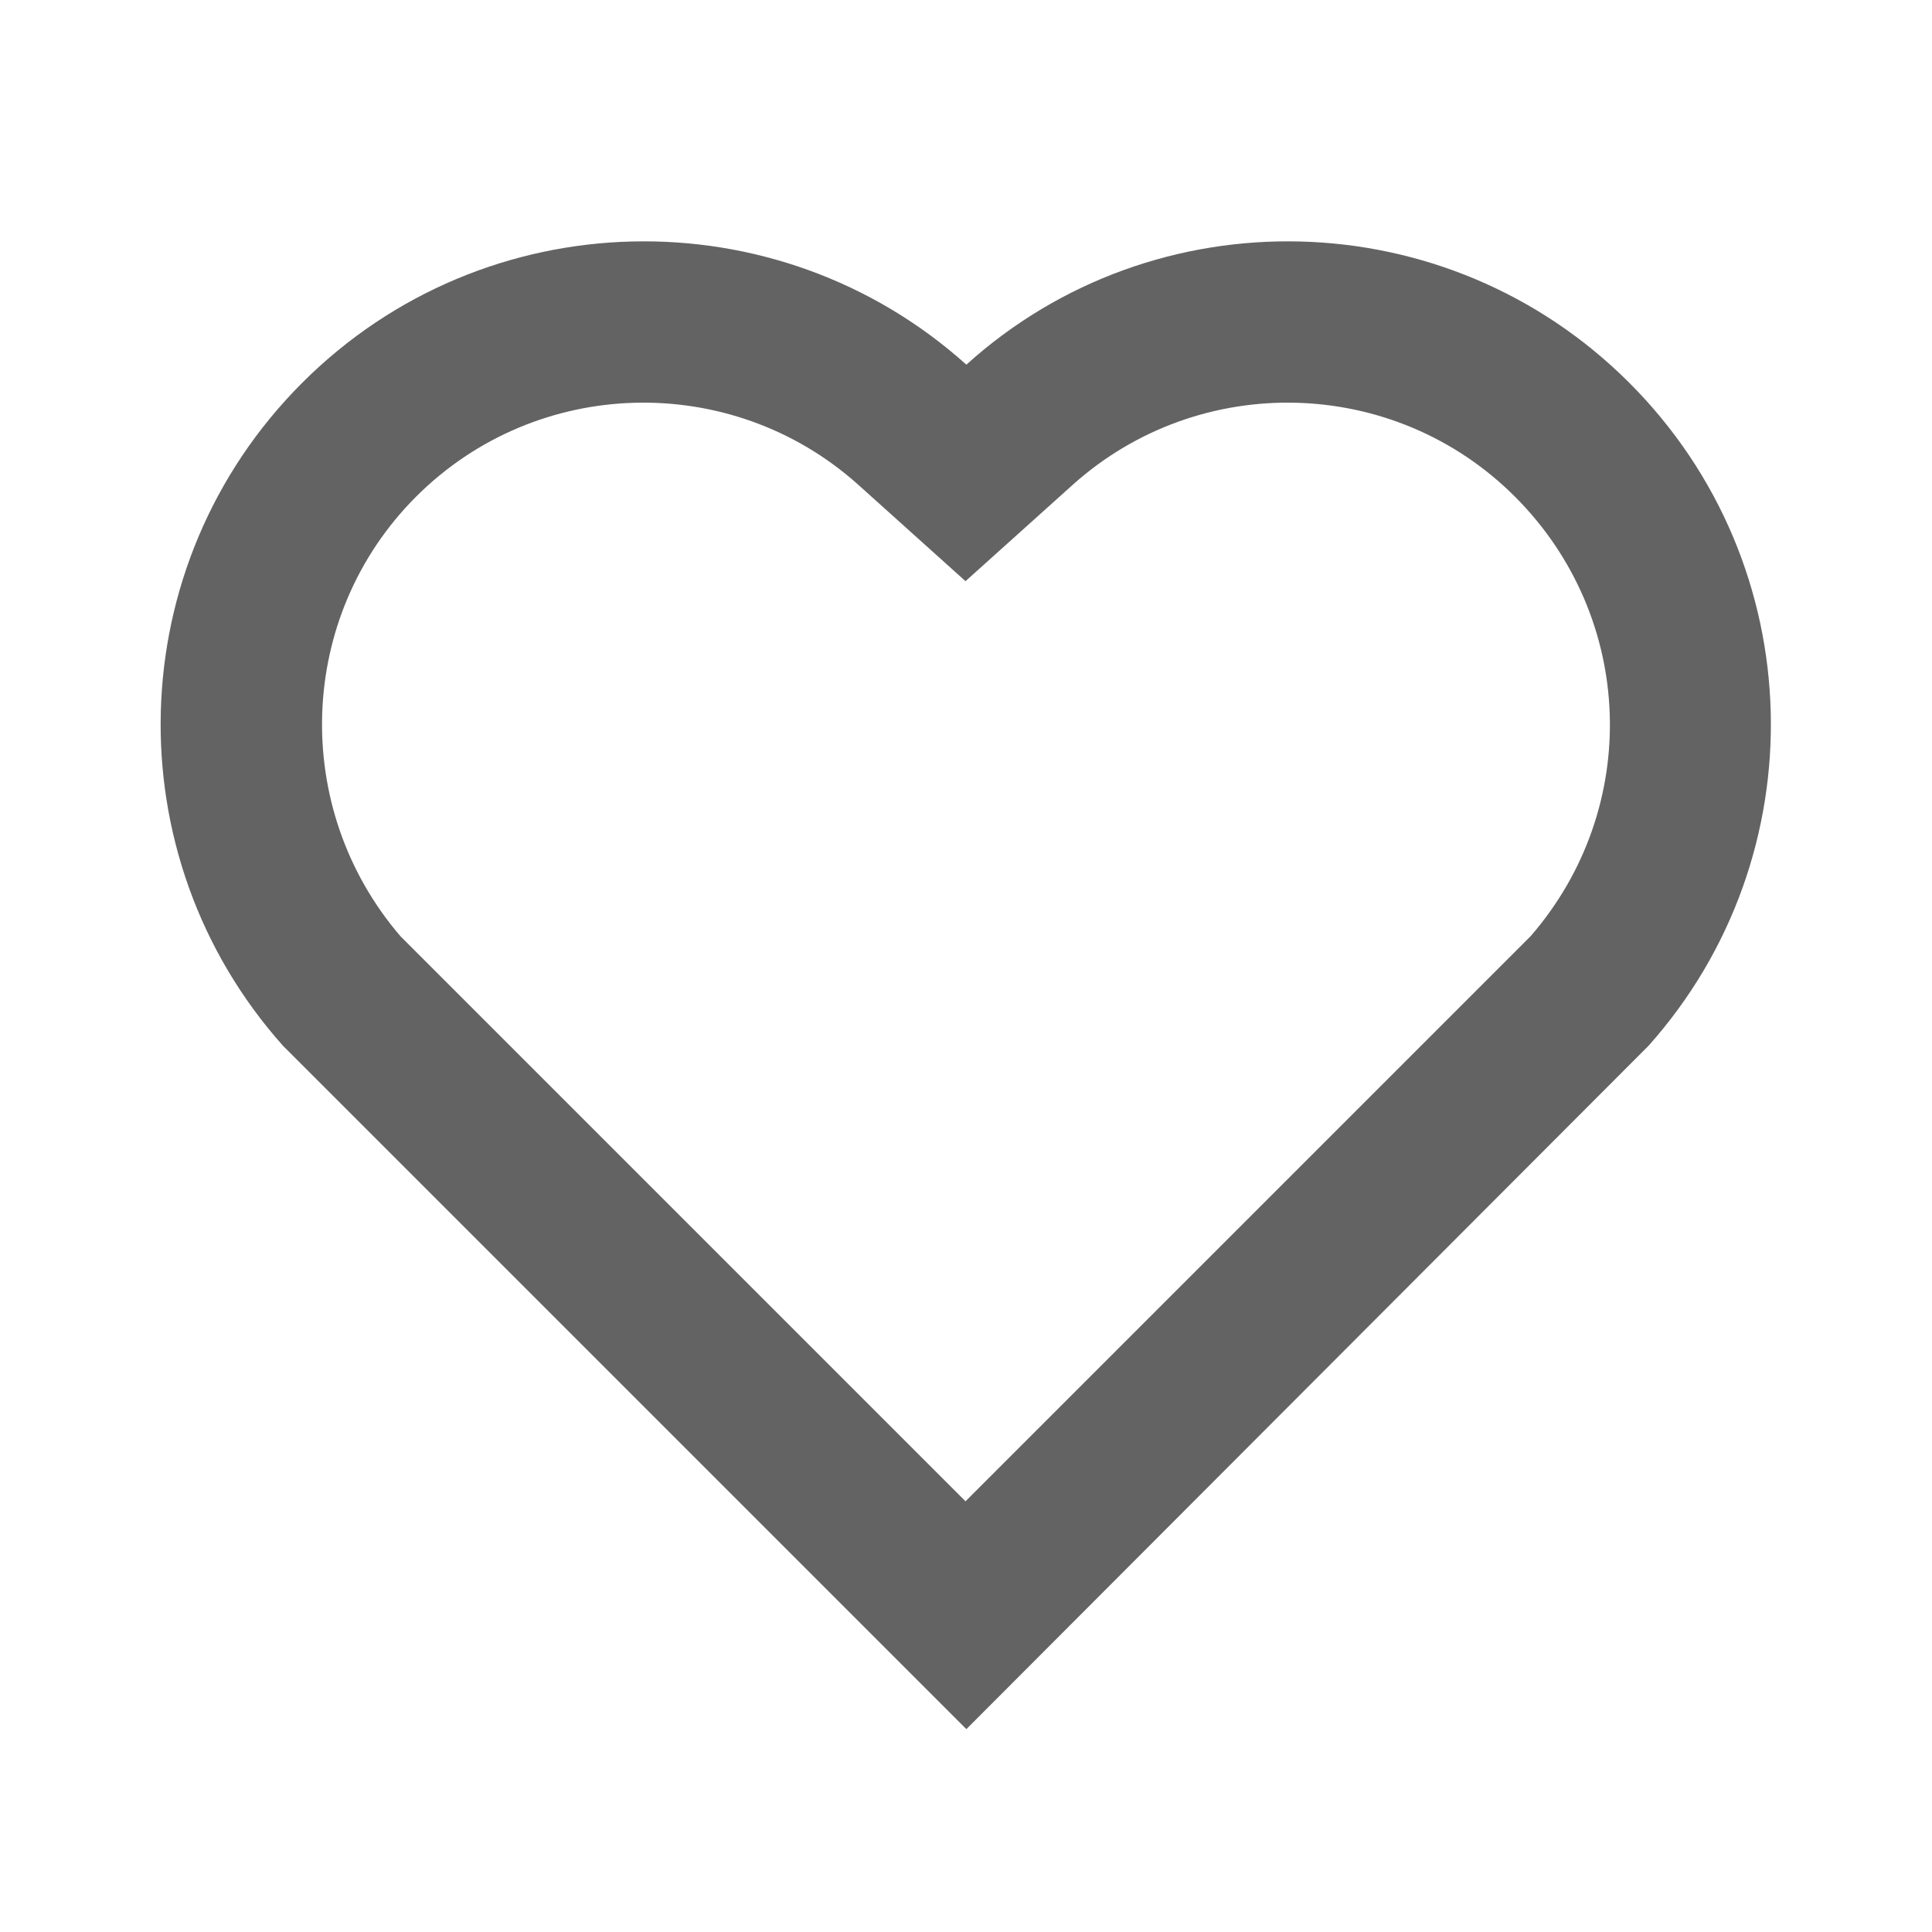 <svg xmlns="http://www.w3.org/2000/svg" xmlns:xlink="http://www.w3.org/1999/xlink" width="16" height="16" viewBox="0 0 16 16" fill="none"><defs><rect id="path_0" x="0" y="0" width="16" height="16" /></defs><g opacity="1" transform="translate(0 0)  rotate(0 8 8)"><mask id="bg-mask-0" fill="white"><use xlink:href="#path_0"></use></mask><g mask="url(#bg-mask-0)" ><path id="group 1" fill-rule="evenodd" style="fill:#636363" transform="translate(1.333 2)  rotate(0 6.666 6.162)" opacity="1" d="M1.17 1.17C-0.34 2.68 -0.39 5.09 1.01 6.66L6.67 12.32L12.32 6.66C13.72 5.09 13.67 2.68 12.16 1.17C10.65 -0.34 8.23 -0.39 6.67 1.02C5.1 -0.39 2.68 -0.34 1.17 1.17Z M7.553 2.013L6.663 2.813L5.773 2.013C4.723 1.073 3.113 1.113 2.113 2.113C1.123 3.103 1.073 4.693 1.983 5.753L6.663 10.433L11.343 5.753C12.263 4.693 12.213 3.113 11.213 2.113C10.213 1.113 8.603 1.073 7.553 2.013Z " /></g></g></svg>

